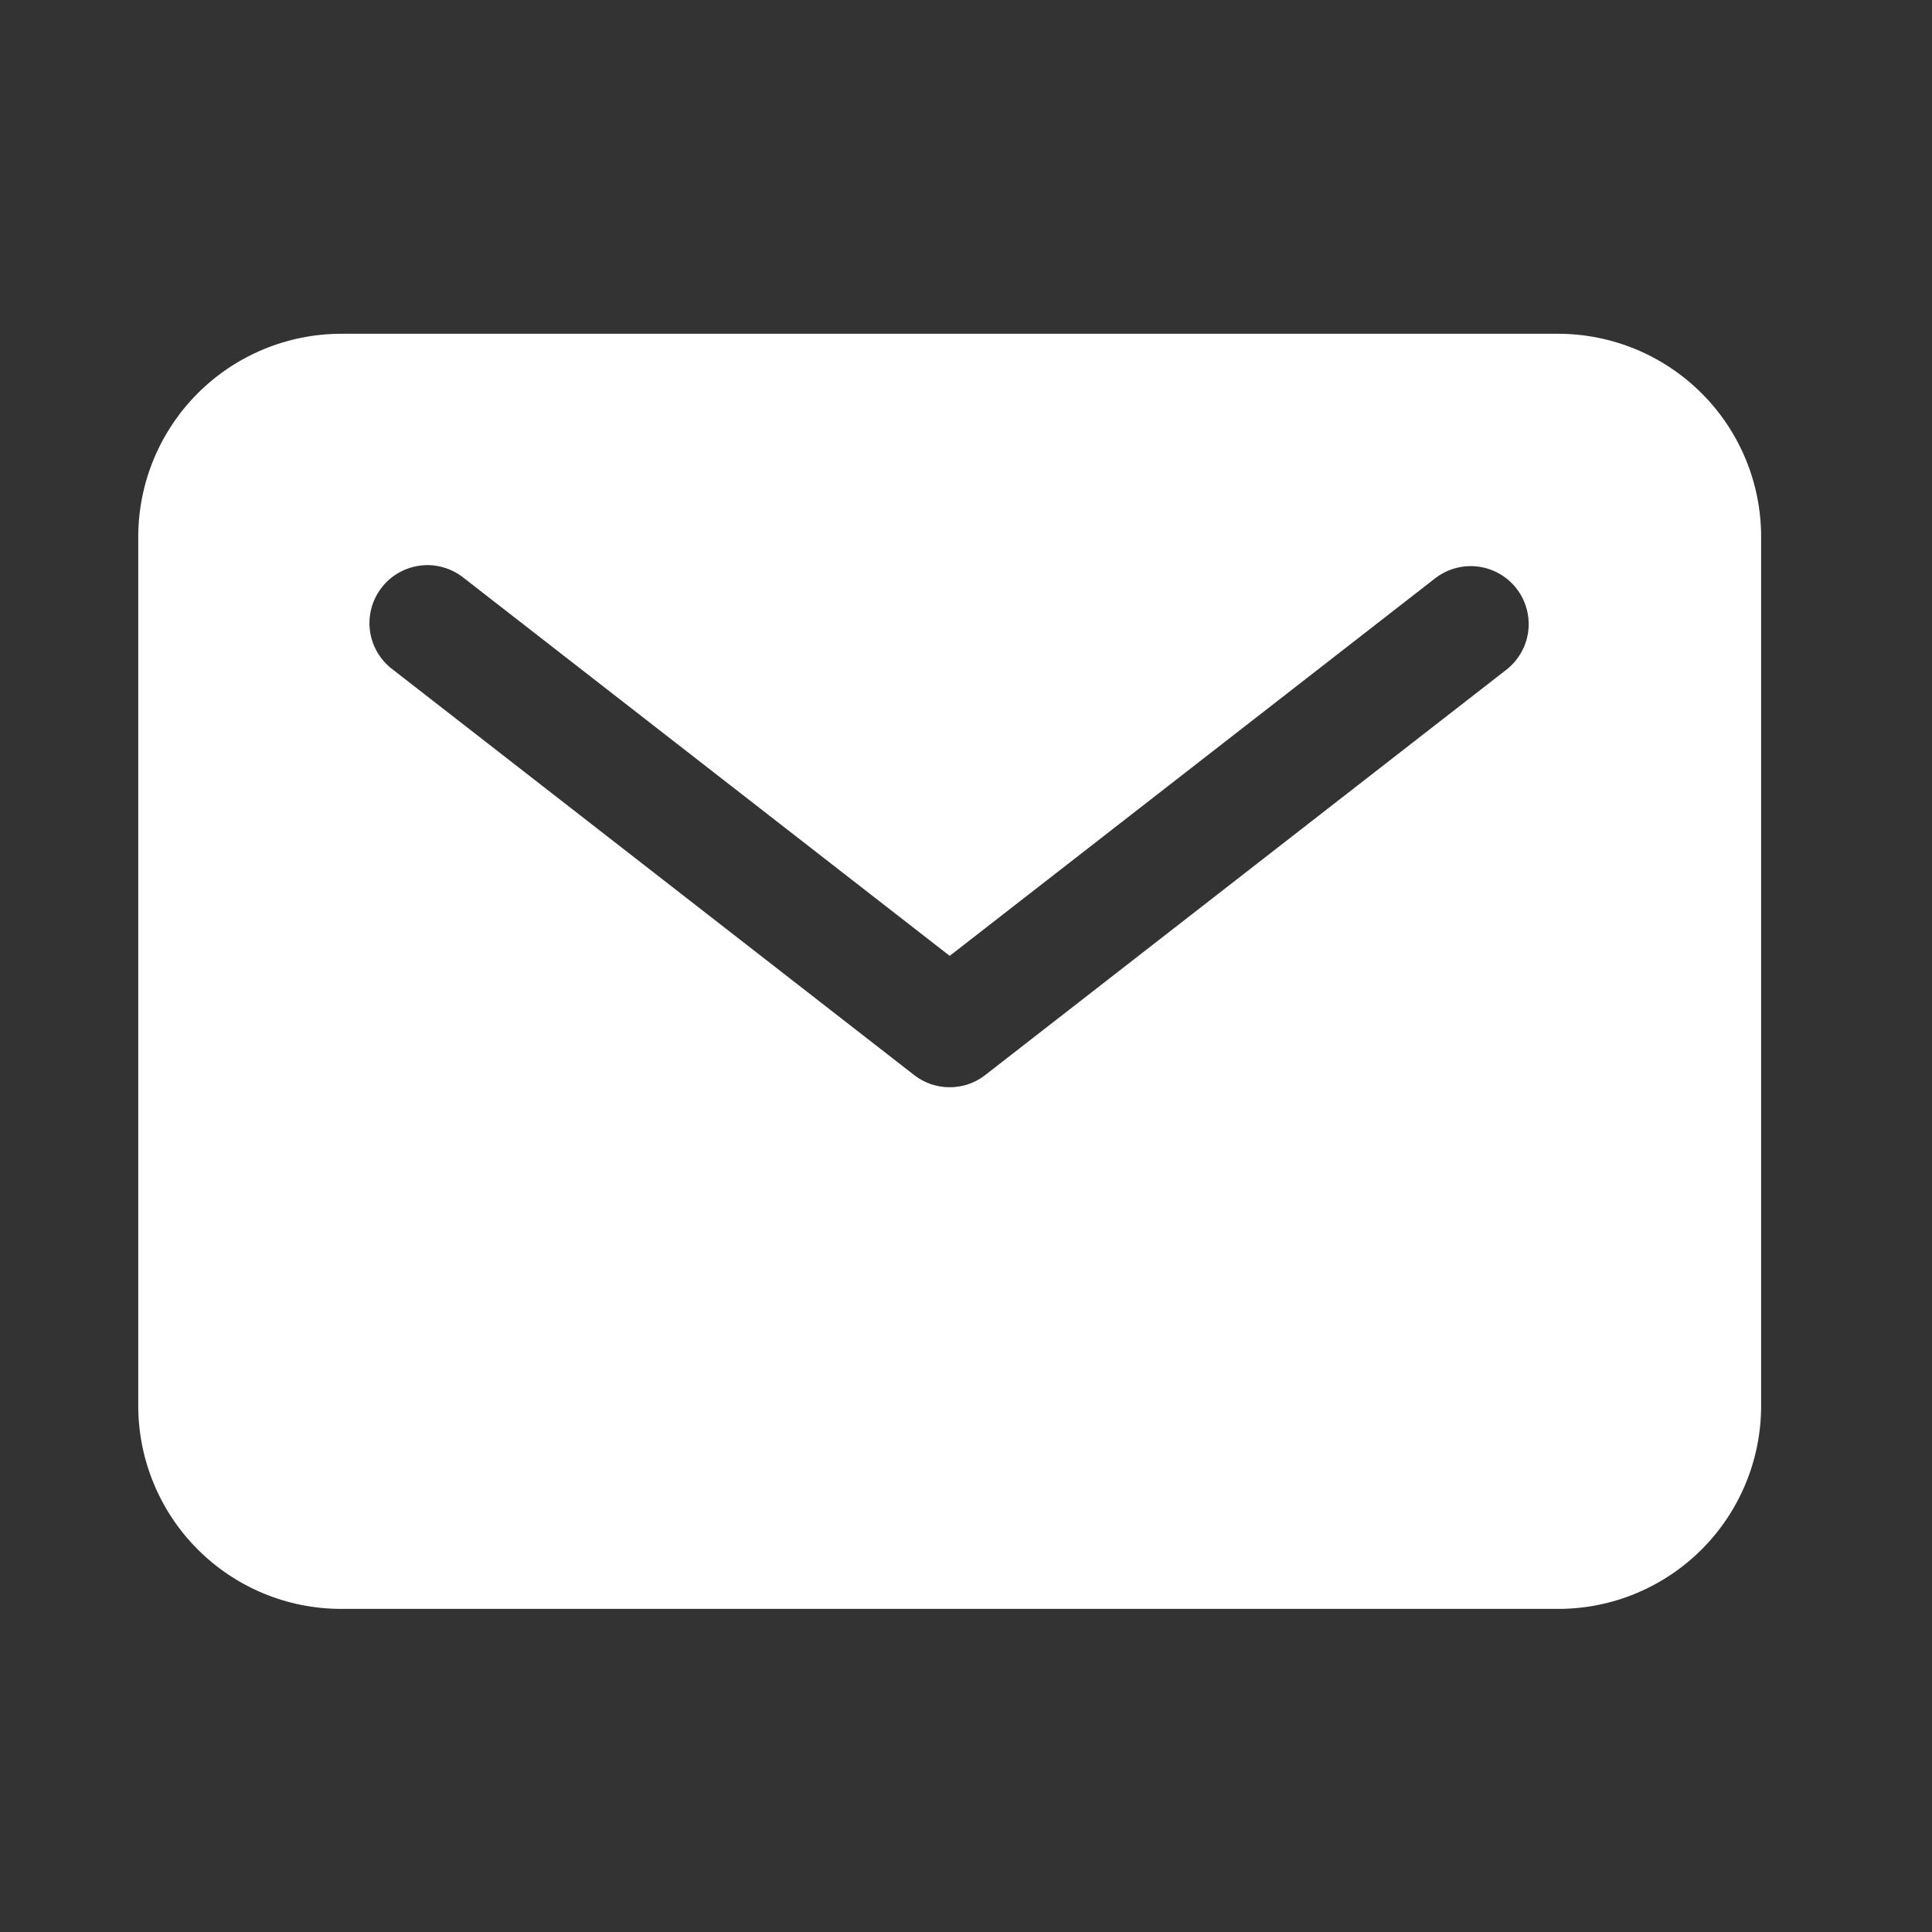 <svg width="25" height="25" viewBox="0 0 25 25" fill="none" xmlns="http://www.w3.org/2000/svg">
<rect x="0" y="0" width="25" height="25" fill="#333333" stroke="none"/>
<path d="M20.164 4.319H4.414C3.718 4.32 3.051 4.597 2.559 5.089C2.067 5.581 1.79 6.248 1.789 6.944V18.194C1.79 18.89 2.067 19.558 2.559 20.05C3.051 20.542 3.718 20.819 4.414 20.819H20.164C20.86 20.819 21.527 20.542 22.019 20.05C22.512 19.558 22.788 18.89 22.789 18.194V6.944C22.788 6.248 22.512 5.581 22.019 5.089C21.527 4.597 20.86 4.32 20.164 4.319ZM19.499 8.661L12.749 13.911C12.618 14.014 12.456 14.069 12.289 14.069C12.122 14.069 11.96 14.014 11.829 13.911L5.079 8.661C4.999 8.601 4.933 8.526 4.883 8.441C4.833 8.355 4.8 8.26 4.787 8.161C4.774 8.063 4.781 7.963 4.807 7.867C4.833 7.771 4.878 7.681 4.939 7.603C5 7.524 5.076 7.458 5.162 7.41C5.249 7.361 5.344 7.33 5.443 7.318C5.542 7.306 5.642 7.314 5.737 7.342C5.833 7.369 5.922 7.415 5.999 7.477L12.289 12.369L18.579 7.477C18.736 7.359 18.934 7.306 19.129 7.332C19.325 7.358 19.502 7.46 19.623 7.615C19.744 7.771 19.799 7.968 19.776 8.164C19.753 8.359 19.653 8.538 19.499 8.661Z" fill="white"/>
</svg>
